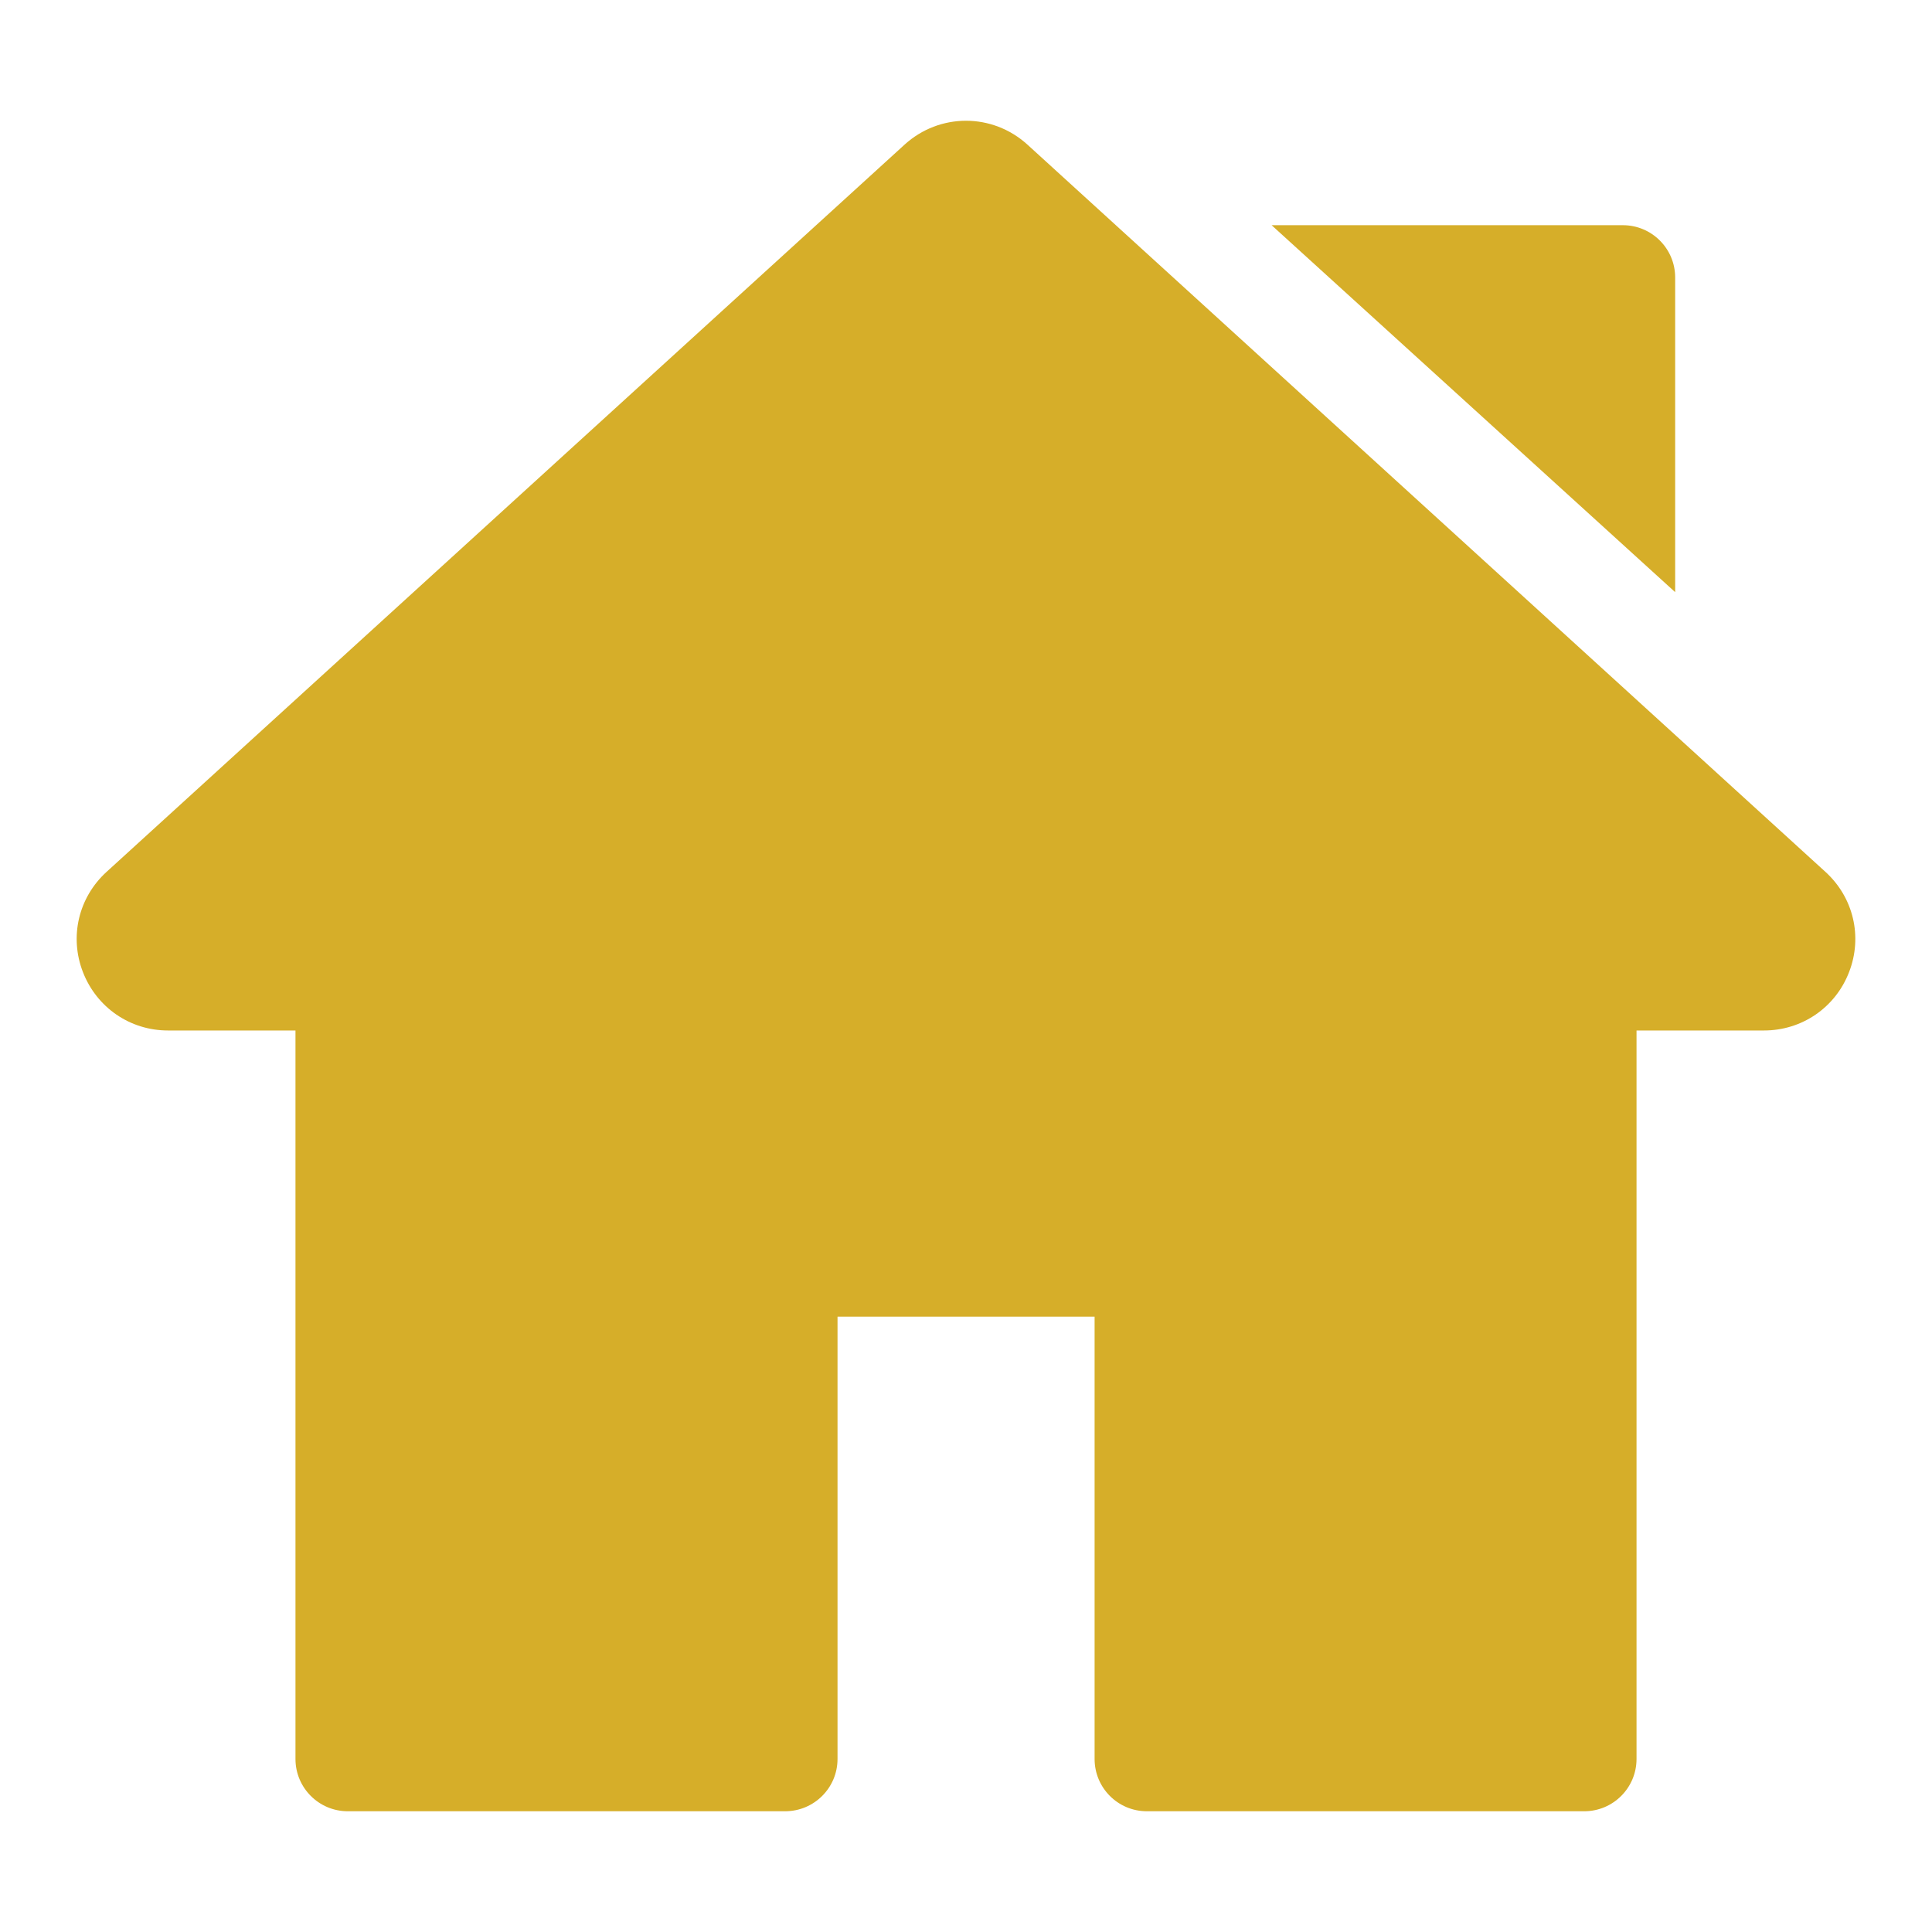 <svg width="16" height="16" viewBox="0 0 16 16" fill="none" xmlns="http://www.w3.org/2000/svg">
<g id="Frame">
<g id="Group">
<path id="Vector" d="M15.117 7.22L8.509 1.198C8.219 0.934 7.781 0.934 7.491 1.198L0.883 7.22C0.65 7.432 0.573 7.758 0.687 8.051C0.801 8.344 1.077 8.534 1.391 8.534H2.447V14.567C2.447 14.806 2.641 15 2.88 15H6.502C6.742 15 6.936 14.806 6.936 14.567V10.904H9.065V14.567C9.065 14.806 9.258 15 9.498 15H13.12C13.359 15 13.553 14.806 13.553 14.567V8.534H14.609C14.923 8.534 15.2 8.344 15.313 8.051C15.427 7.758 15.35 7.432 15.117 7.22ZM13.44 1.865H10.531L13.873 4.904V2.298C13.873 2.059 13.679 1.865 13.44 1.865Z" fill="#D6AE29"/>
</g>
</g>
</svg>
